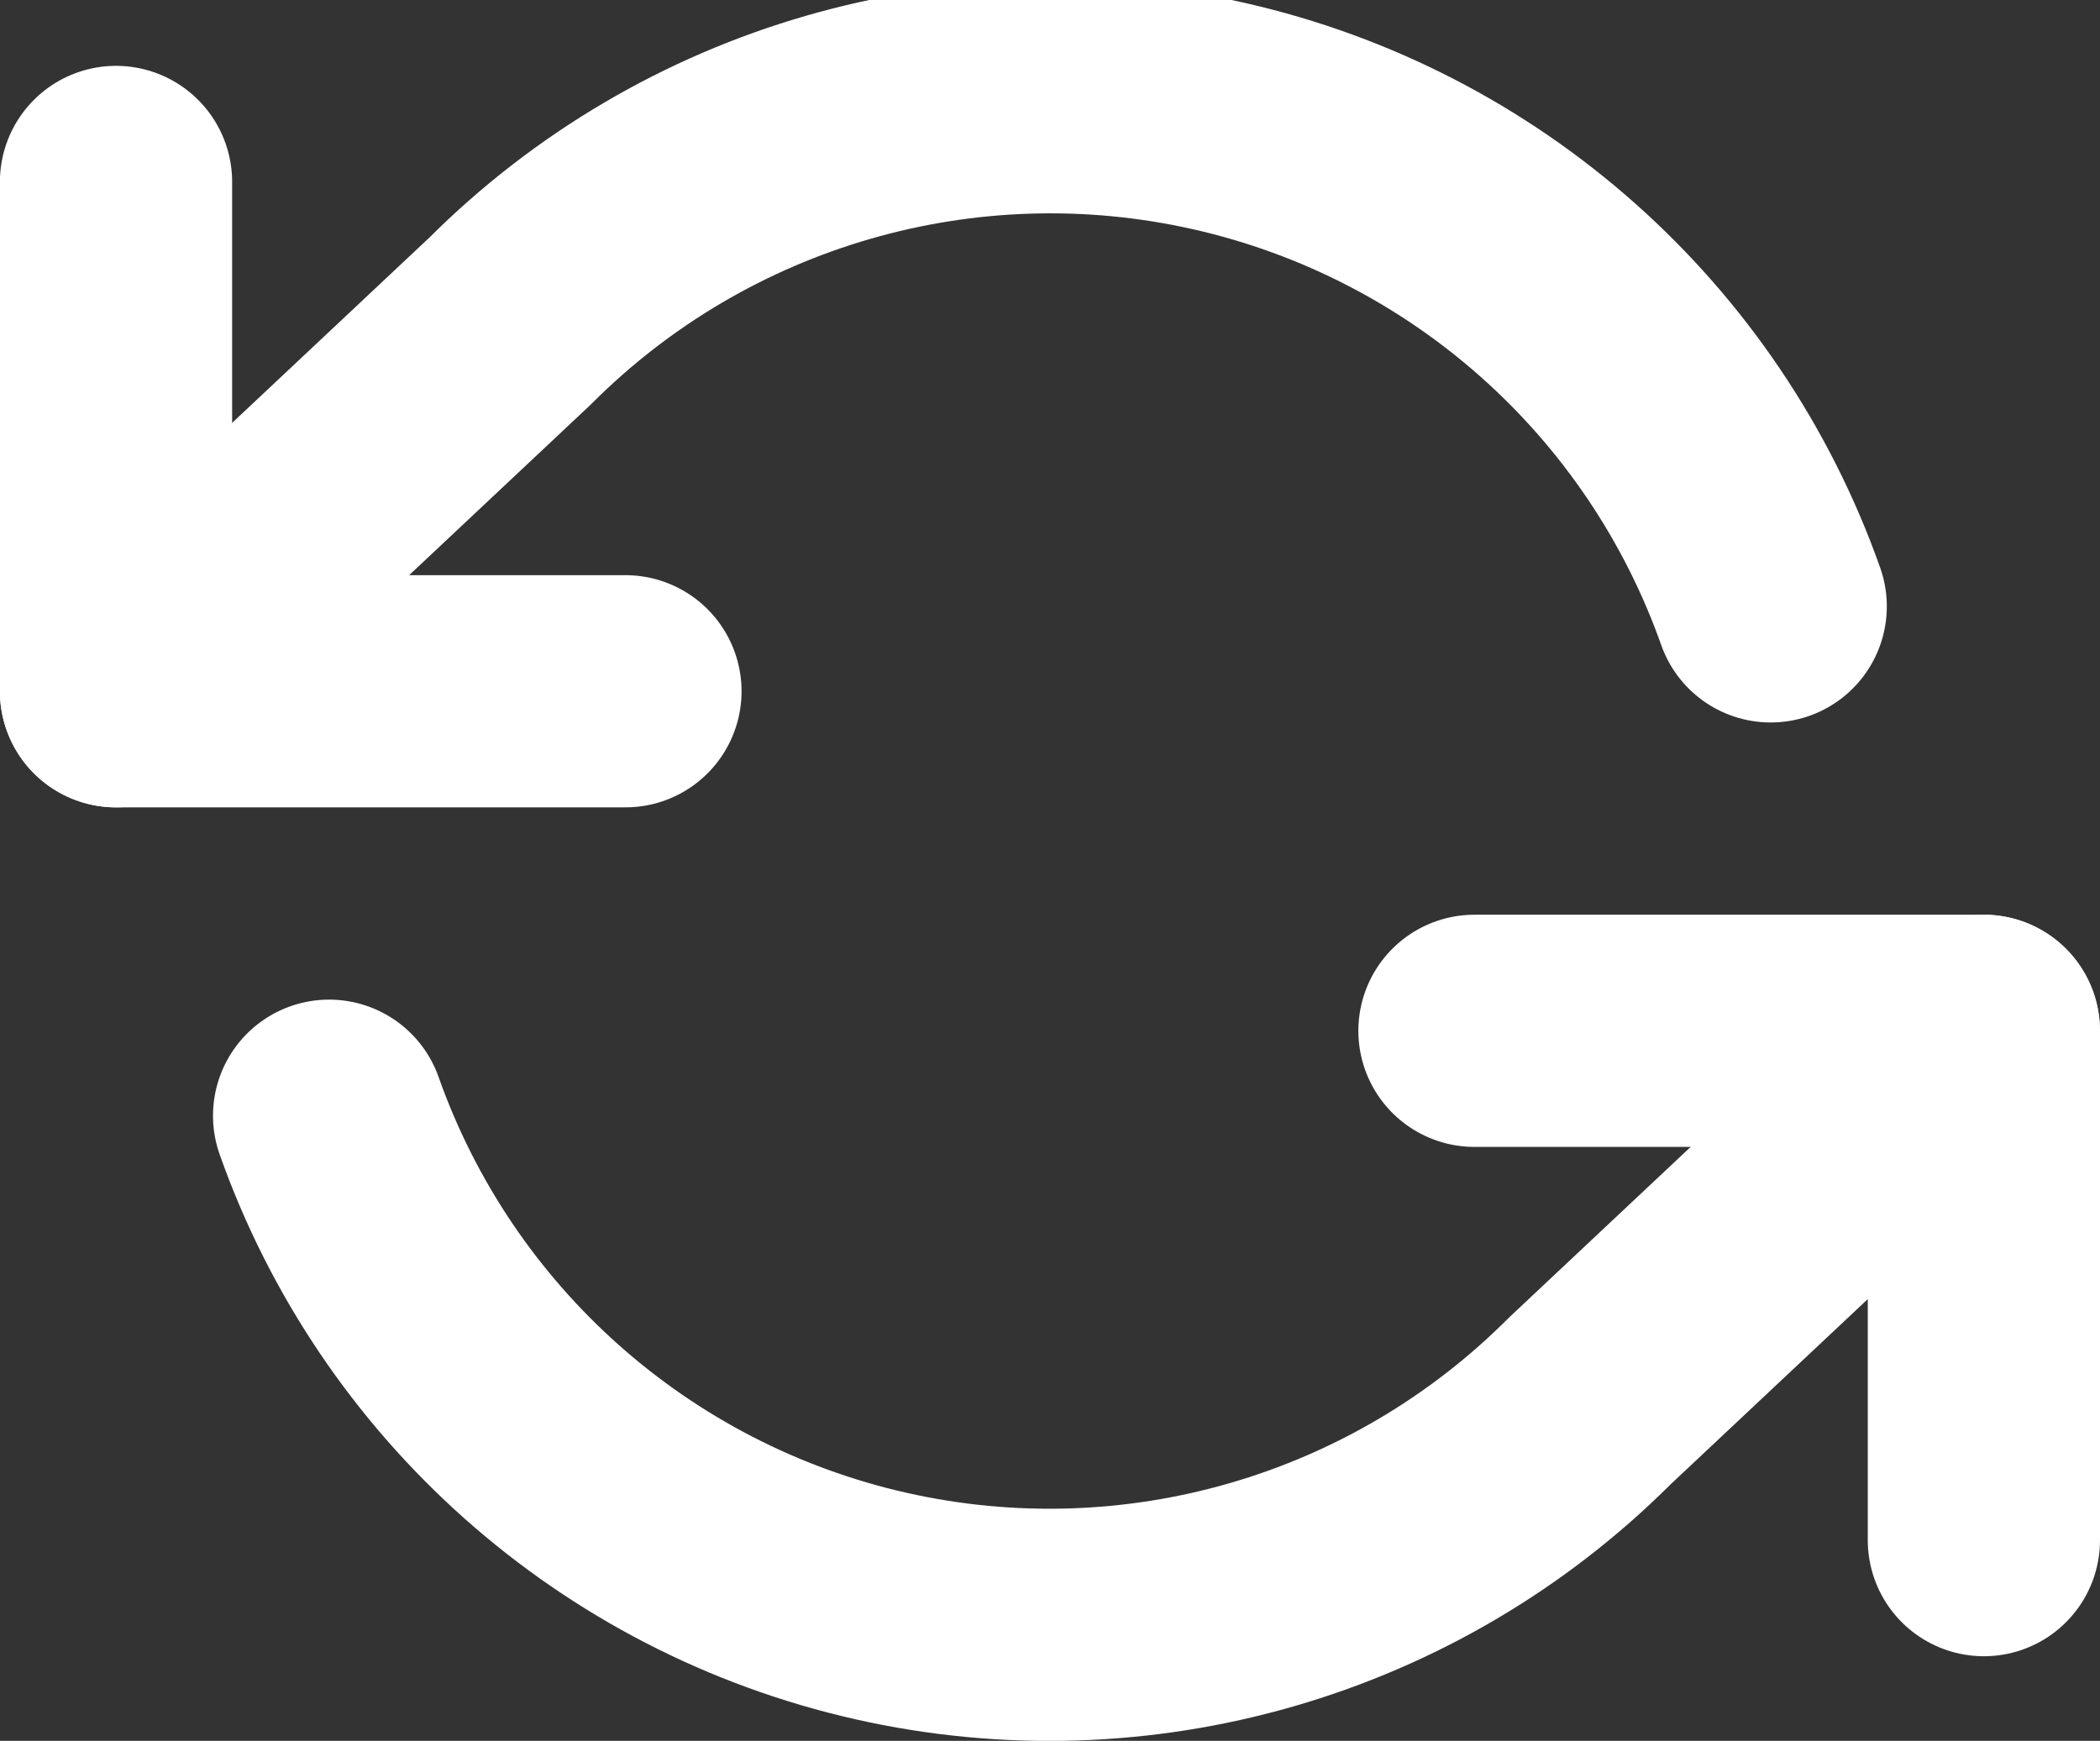 <svg version="1.1" xmlns="http://www.w3.org/2000/svg" xmlns:xlink="http://www.w3.org/1999/xlink" width="22.607" height="18.744" viewBox="0,0,22.607,18.744"><rect x="0" y="0" width="22.607" height="18.744" fill="#333333" stroke="none"/><g transform="translate(-308.697,-170.729)"><g data-paper-data="{&quot;isPaintingLayer&quot;:true}" fill="none" fill-rule="nonzero" stroke="#ffffff" stroke-width="2.5" stroke-linecap="round" stroke-linejoin="round" stroke-miterlimit="10" stroke-dasharray="" stroke-dashoffset="0" style="mix-blend-mode: normal"><g><path d="M315.43,178.172h-5.484v-5.484"/><path d="M324.57,181.828h5.484v5.484"/><path d="M327.759,177.258c-0.942,-2.663 -3.184,-4.655 -5.939,-5.279c-2.755,-0.623 -5.636,0.21 -7.633,2.208l-4.241,3.985M330.053,181.828l-4.241,3.985c-1.997,1.998 -4.878,2.831 -7.633,2.208c-2.755,-0.623 -4.997,-2.616 -5.939,-5.279"/></g></g></g></svg>